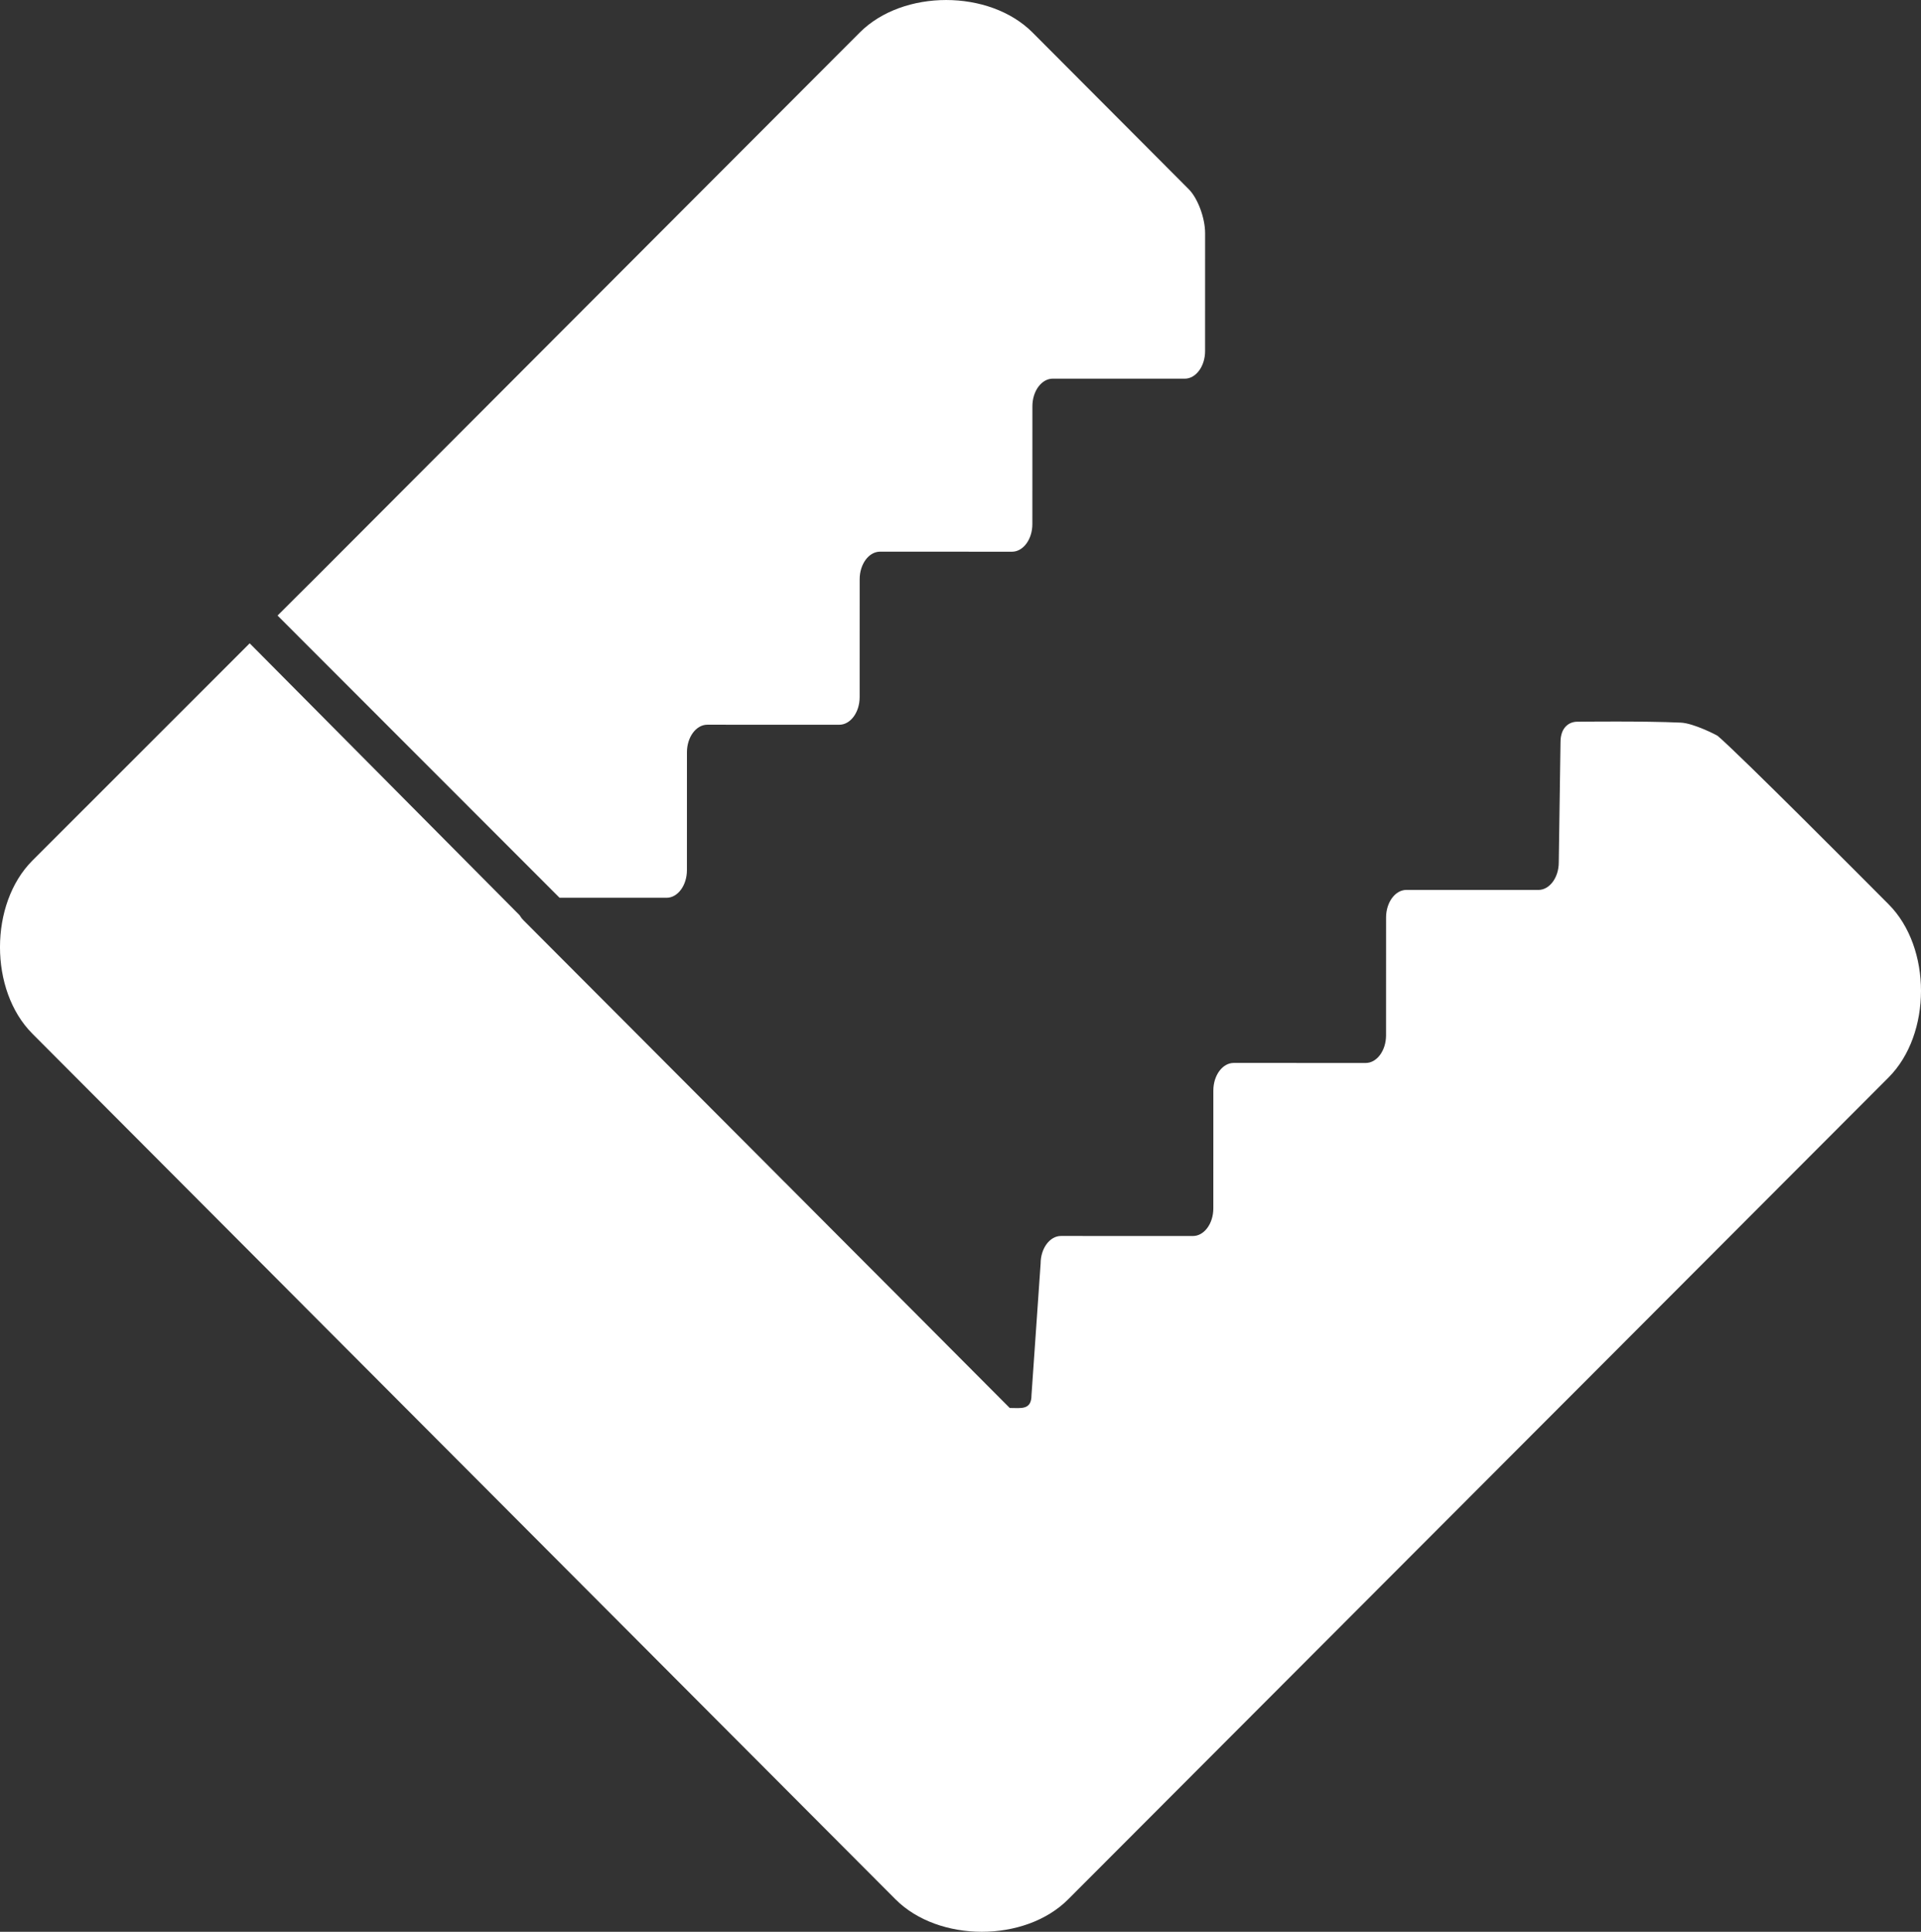 <?xml version="1.0" encoding="utf-8"?>
<!-- Generator: Adobe Illustrator 16.2.1, SVG Export Plug-In . SVG Version: 6.00 Build 0)  -->
<!DOCTYPE svg PUBLIC "-//W3C//DTD SVG 1.1//EN" "http://www.w3.org/Graphics/SVG/1.1/DTD/svg11.dtd">
<svg version="1.1" id="Layer_1" xmlns="http://www.w3.org/2000/svg" xmlns:xlink="http://www.w3.org/1999/xlink" x="0px" y="0px"
	 width="283.194px" height="284.747px" viewBox="0 0 283.194 284.747" enable-background="new 0 0 283.194 284.747"
	 xml:space="preserve">
<rect x="0" y="0" width="283.194" height="284.747" fill="#333333" stroke="none"/>
<path fill="#FFFFFF" d="M278.426,133.302c-4.082-4.094-21.873-21.981-25.198-24.827c-0.136-0.115-3.555-1.873-5.431-1.958
	c-5.517-0.251-14.798-0.14-15.335-0.133c-1.074,0.014-2.411,0.766-2.412,3.004l-0.257,17.727c0,2.237-1.351,4.065-3.002,4.064
	l-19.455-0.004c-1.65-0.001-3,1.827-3.001,4.062l-0.005,17.384c-0.001,2.235-1.351,4.065-3,4.064l-19.457-0.006
	c-1.649,0.001-3,1.826-3.001,4.064l-0.004,17.383c0,2.235-1.351,4.064-3,4.063l-19.456-0.005c-1.651-0.001-3.002,1.827-3.003,4.062
	l-1.347,19.408c0,2.237-1.557,1.886-3.207,1.885c0,0-11.541-11.584-12.865-12.914l-20.321-20.379l-0.006,0.003l-1.385-1.396
	L77.19,135.667c-0.267-0.27-0.451-0.521-0.591-0.763l-39.791-40.08c-0.17,0.172-0.32,0.322-0.429,0.432
	c0,0-25.237,25.218-31.603,31.595c-6.366,6.376-6.37,19.132-0.007,25.51c6.36,6.382,35.761,35.861,35.761,35.861
	c1.326,1.331,3.496,3.507,4.824,4.839l46.075,46.202c1.326,1.33,3.496,3.506,4.822,4.836c0,0,29.399,29.481,35.762,35.861
	c6.361,6.38,19.09,6.385,25.455,0.006c6.365-6.376,35.78-35.842,35.78-35.842c1.328-1.327,3.498-3.503,4.826-4.833
	c0,0,73.977-74.099,80.343-80.476C284.783,152.436,284.787,139.682,278.426,133.302z"/>
<g>
	<path fill="#FFFFFF" d="M82.487,132.33l15.778,0.004c1.65,0.001,3.001-1.825,3.002-4.062l0.004-17.386
		c0-2.234,1.352-4.063,3.002-4.062l19.455,0.005c1.65,0,3.001-1.829,3.001-4.064l0.004-17.382c0.001-2.236,1.351-4.065,3.002-4.065
		l19.455,0.006c1.65,0.001,3.001-1.827,3.001-4.064l0.006-17.383c0.001-2.236,1.351-4.064,3.002-4.063l19.454,0.005
		c1.65,0.001,3.001-1.827,3.001-4.063l0.004-17.382c0.002-2.236-1.082-5.153-2.409-6.482c0,0-16.675-16.722-23.036-23.104
		c-6.363-6.379-19.091-6.382-25.457-0.005S46.414,85.257,46.414,85.257c-1.218,1.222-3.589,3.556-5.498,5.477"/>
</g>
</svg>
